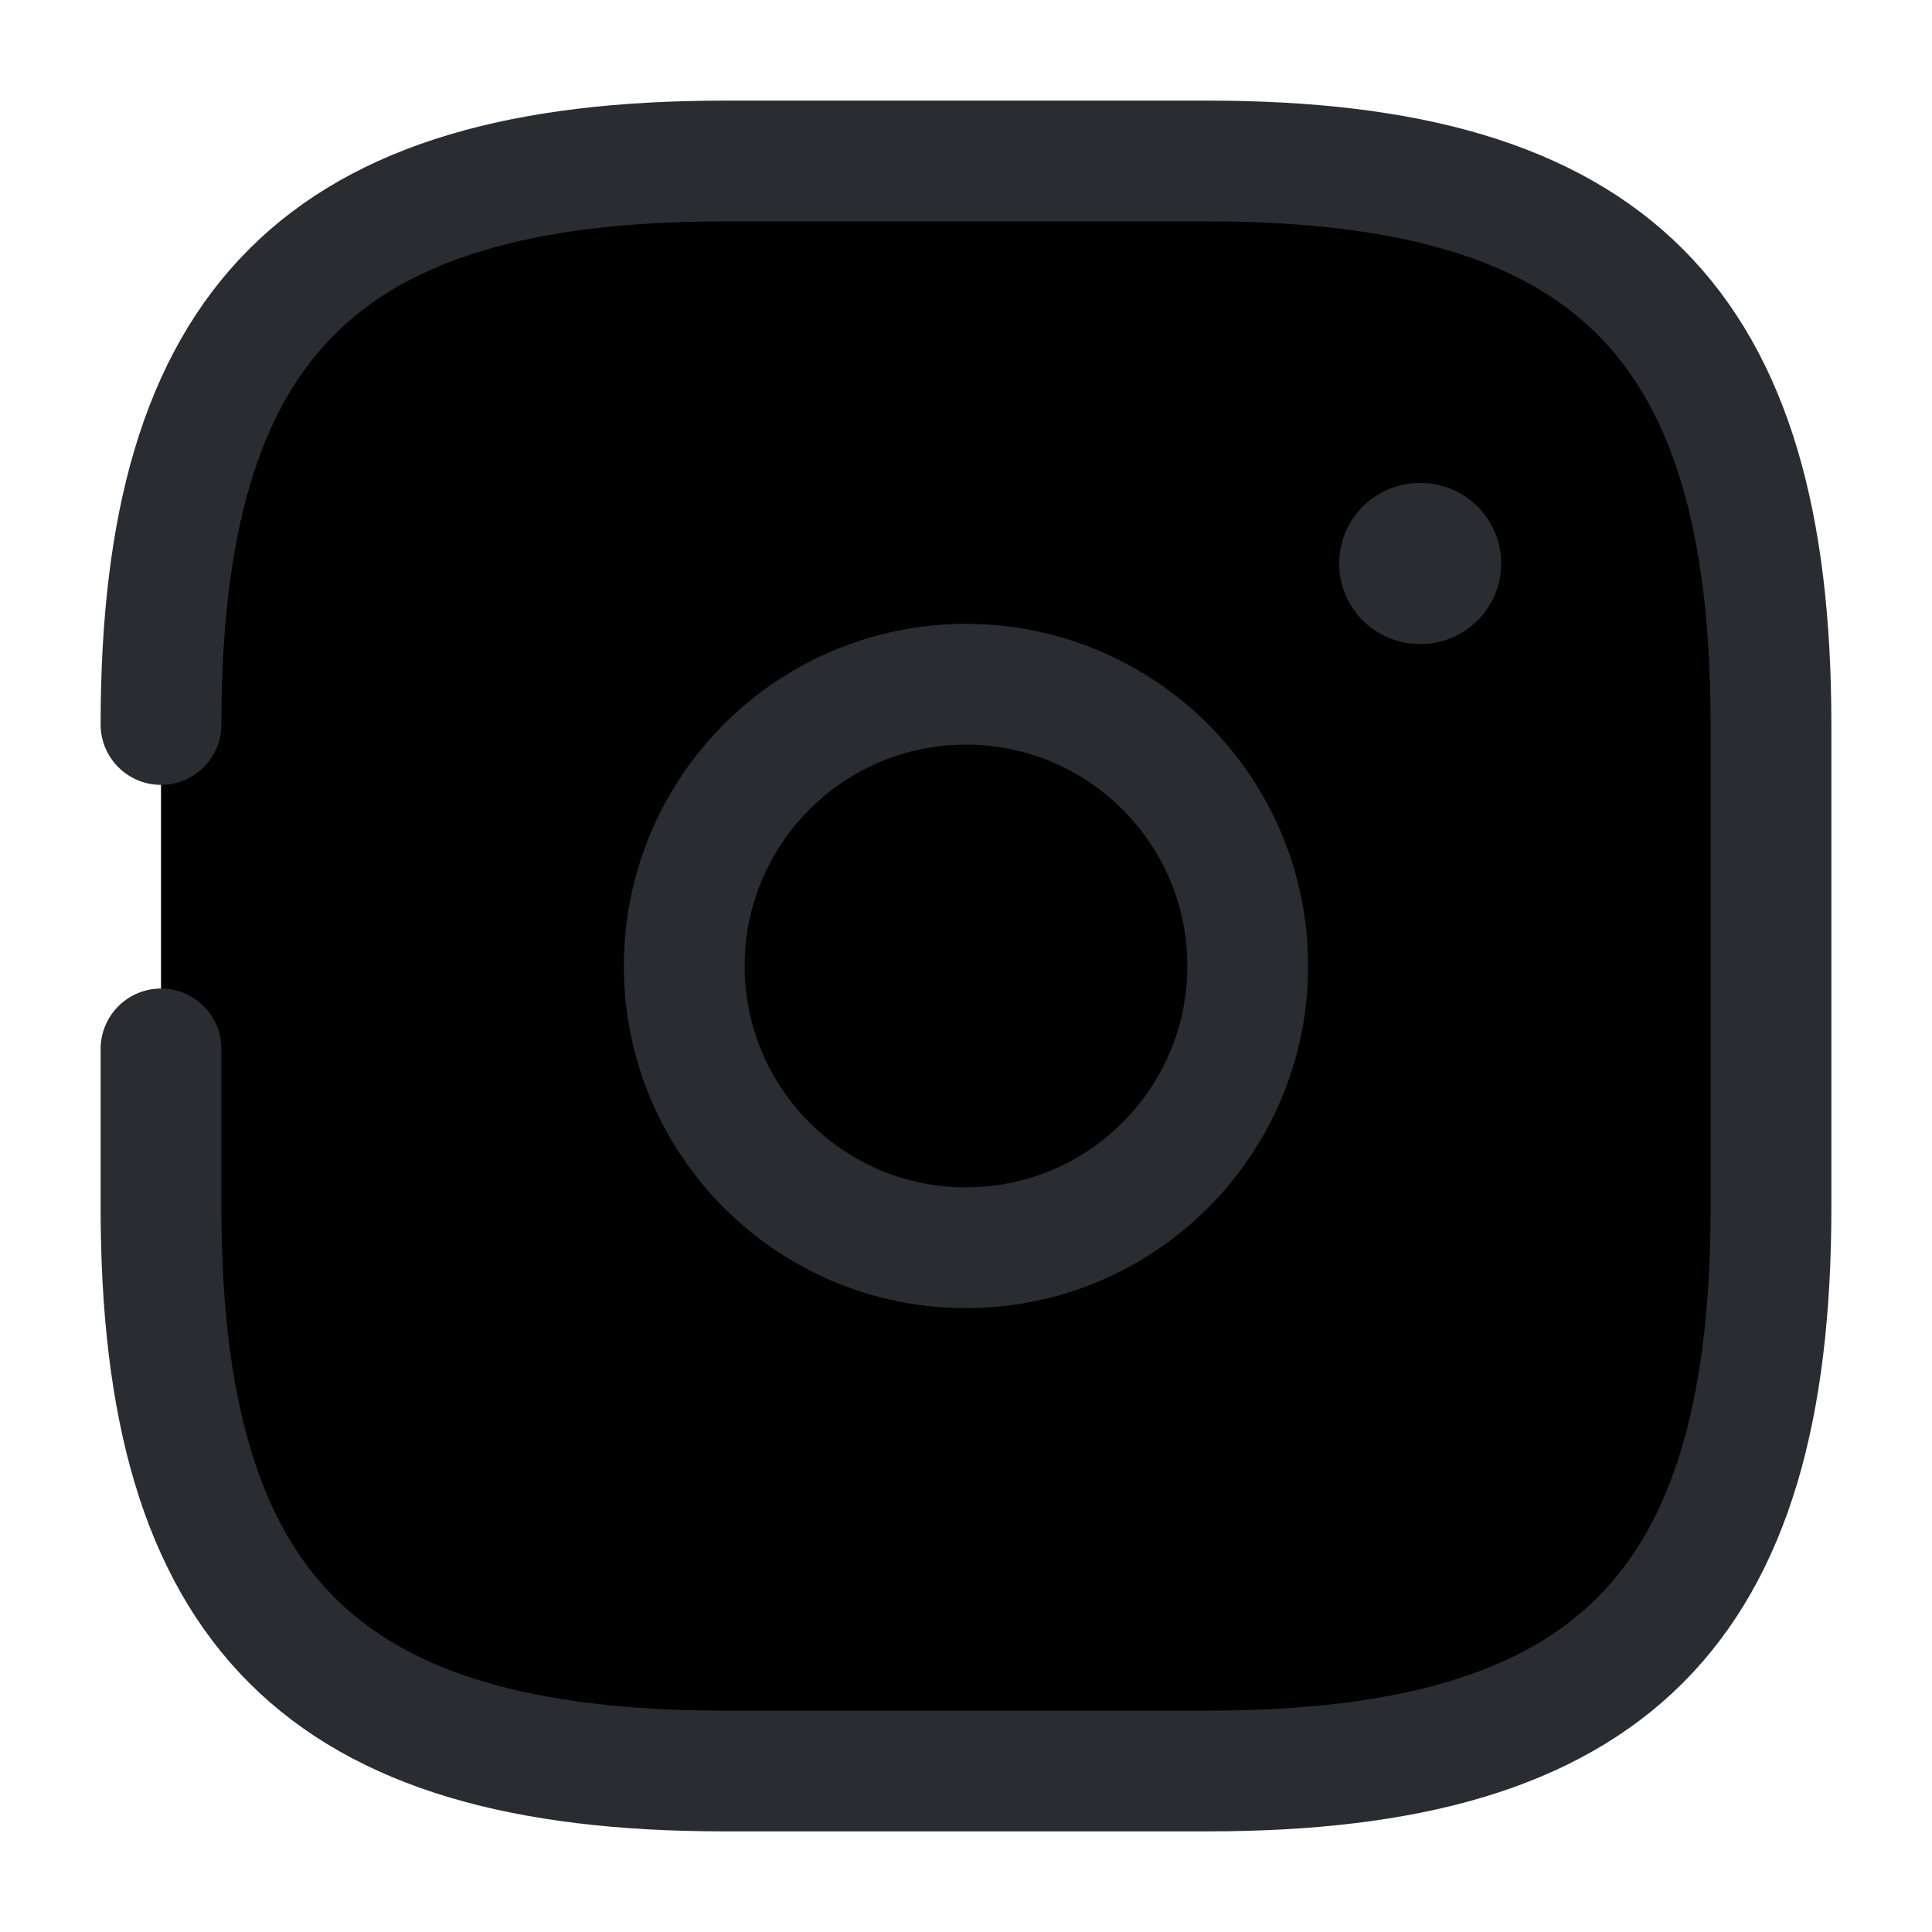 <svg width="24" height="24" viewBox="0 0 24 24"  xmlns="http://www.w3.org/2000/svg">
<path d="M2 13.03V15C2 20 4 22 9 22H15C20 22 22 20 22 15V9C22 4 20 2 15 2H9C4 2 2 4 2 9" stroke="#292D32" stroke-width="1.5" stroke-linecap="round" stroke-linejoin="round"/>
<path d="M12 15.5C13.933 15.5 15.5 13.933 15.5 12C15.5 10.067 13.933 8.5 12 8.5C10.067 8.5 8.5 10.067 8.5 12C8.5 13.933 10.067 15.5 12 15.5Z" stroke="#292D32" stroke-width="1.5" stroke-linecap="round" stroke-linejoin="round"/>
<path d="M17.636 7H17.648" stroke="#292D32" stroke-width="2" stroke-linecap="round" stroke-linejoin="round"/>
</svg>
